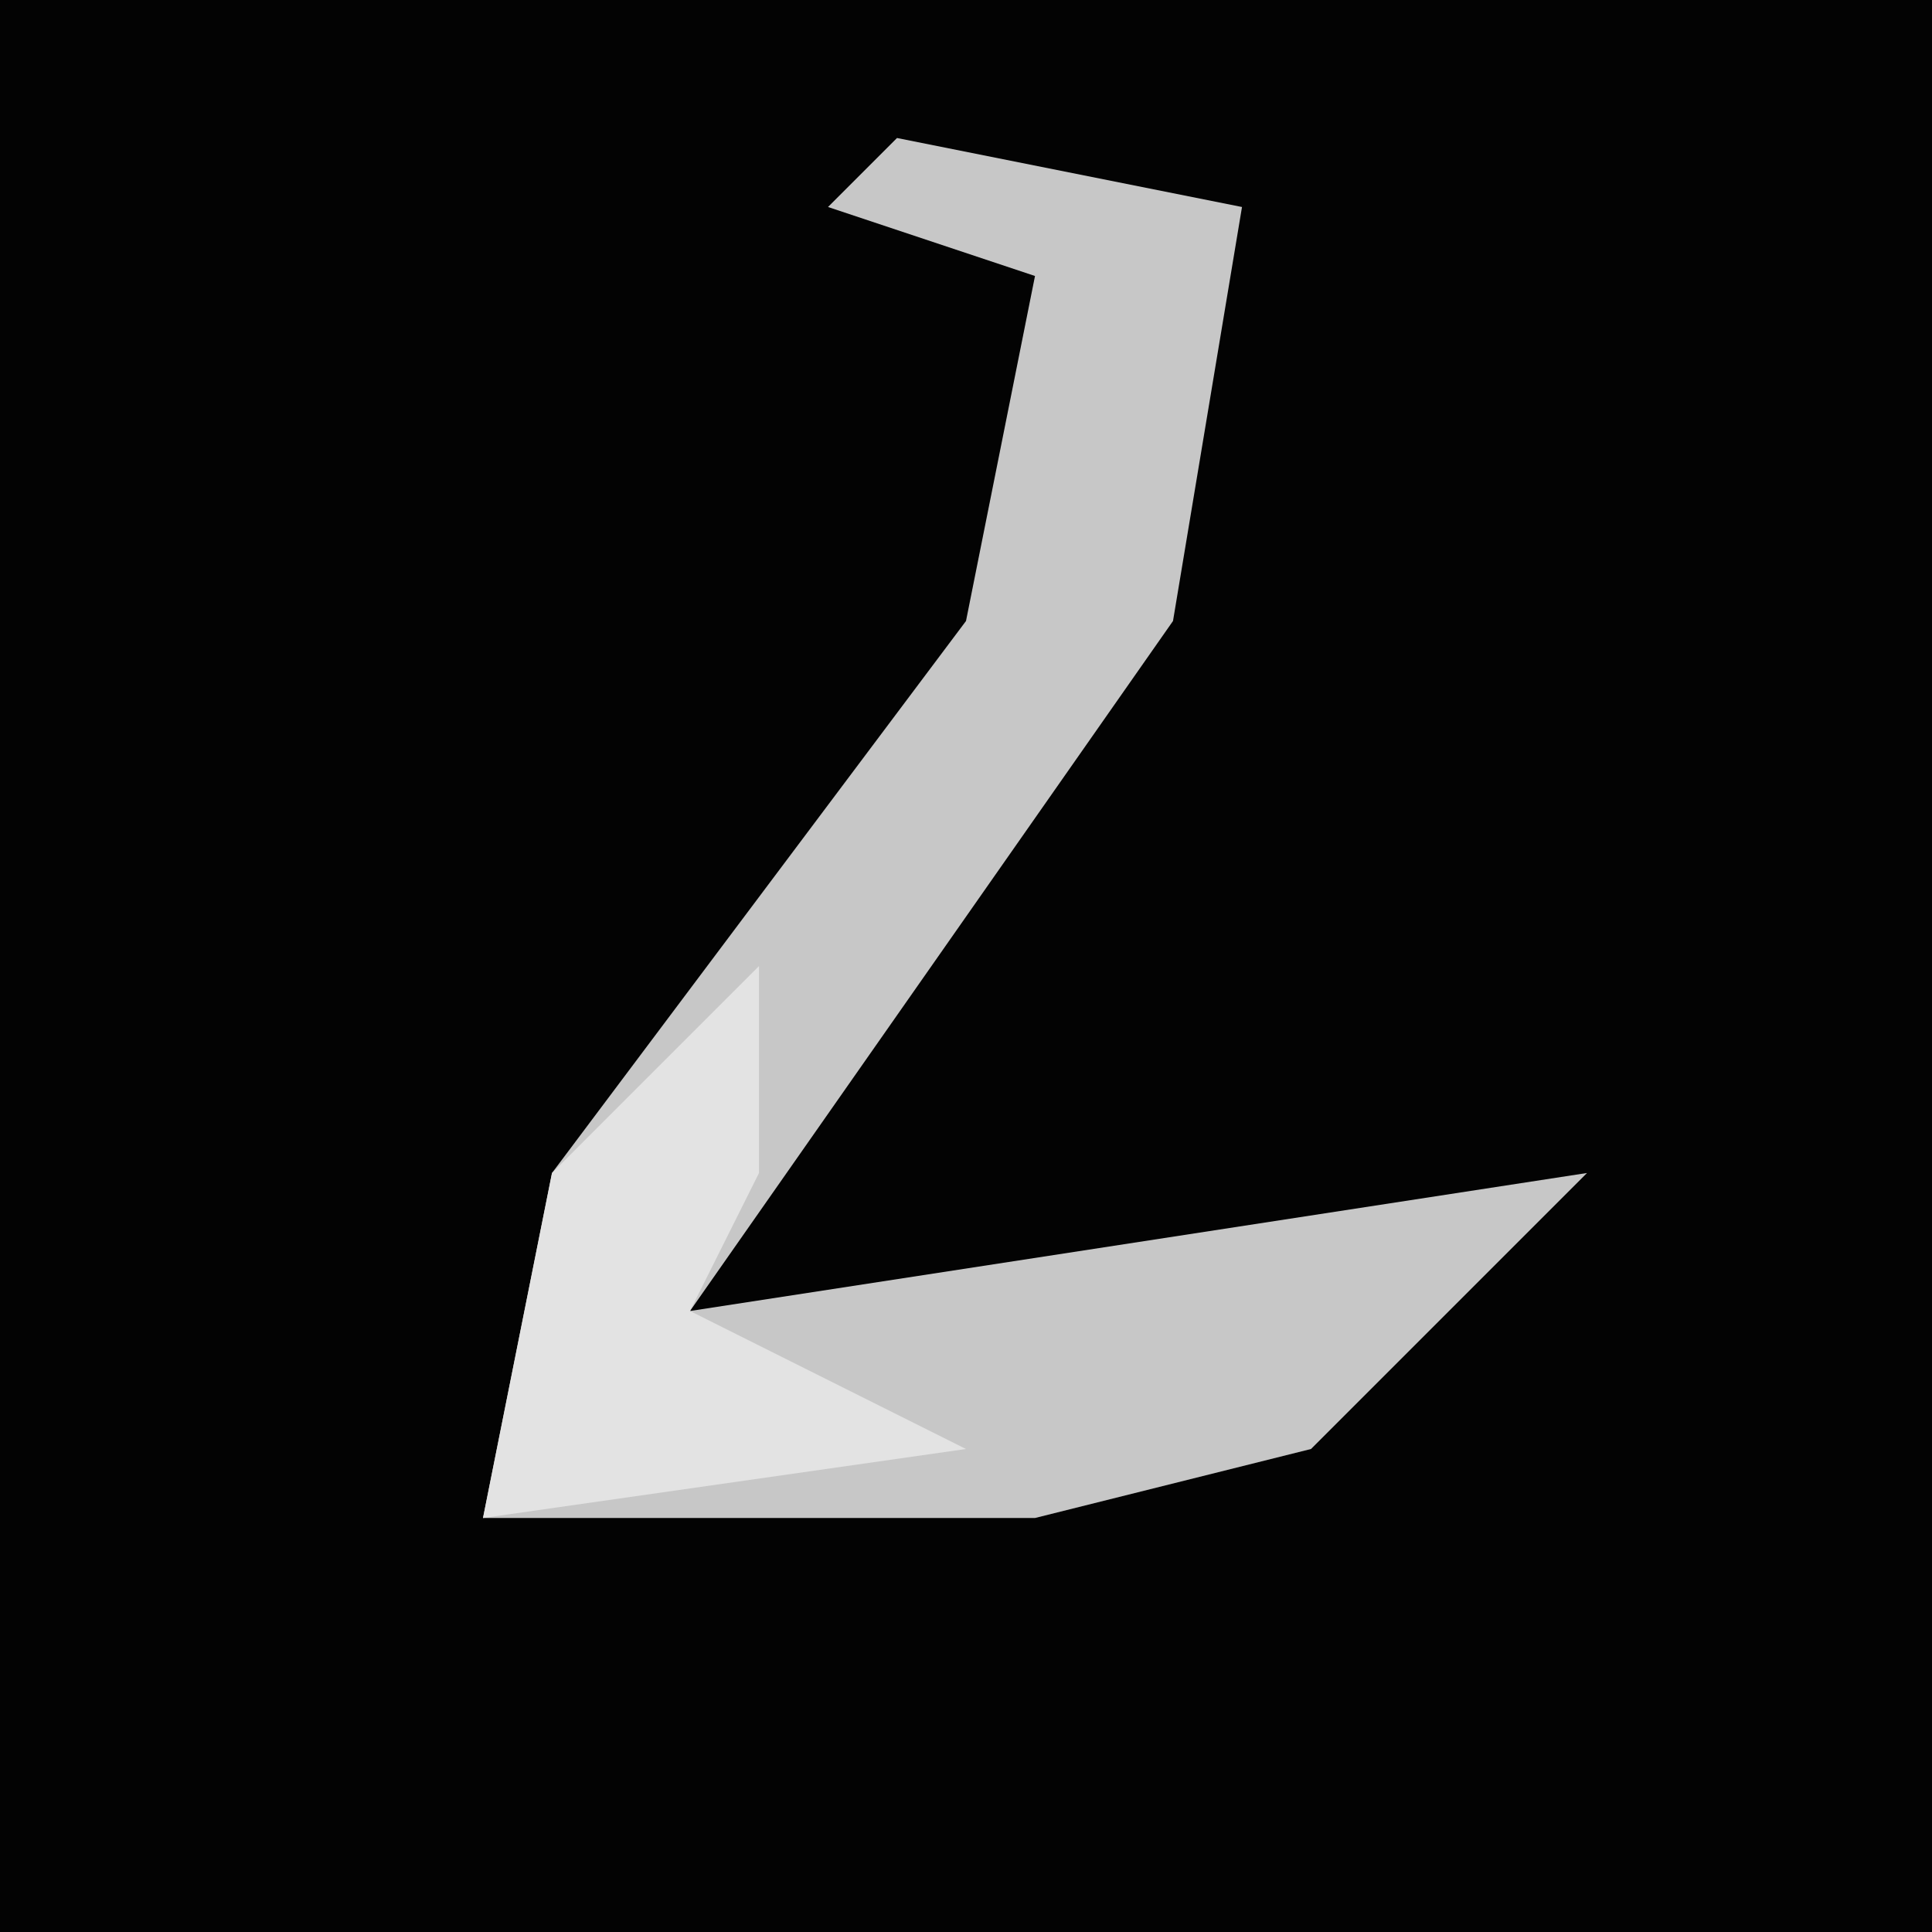 <?xml version="1.0" encoding="UTF-8"?>
<svg version="1.1" xmlns="http://www.w3.org/2000/svg" width="28" height="28">
<path d="M0,0 L28,0 L28,28 L0,28 Z " fill="#030303" transform="translate(0,0)"/>
<path d="M0,0 L5,1 L4,7 L-3,17 L10,15 L6,19 L2,20 L-6,20 L-5,15 L1,7 L2,2 L-1,1 Z " fill="#C7C7C7" transform="translate(13,2)"/>
<path d="M0,0 L0,3 L-1,5 L3,7 L-4,8 L-3,3 Z " fill="#E3E3E3" transform="translate(11,14)"/>
</svg>
